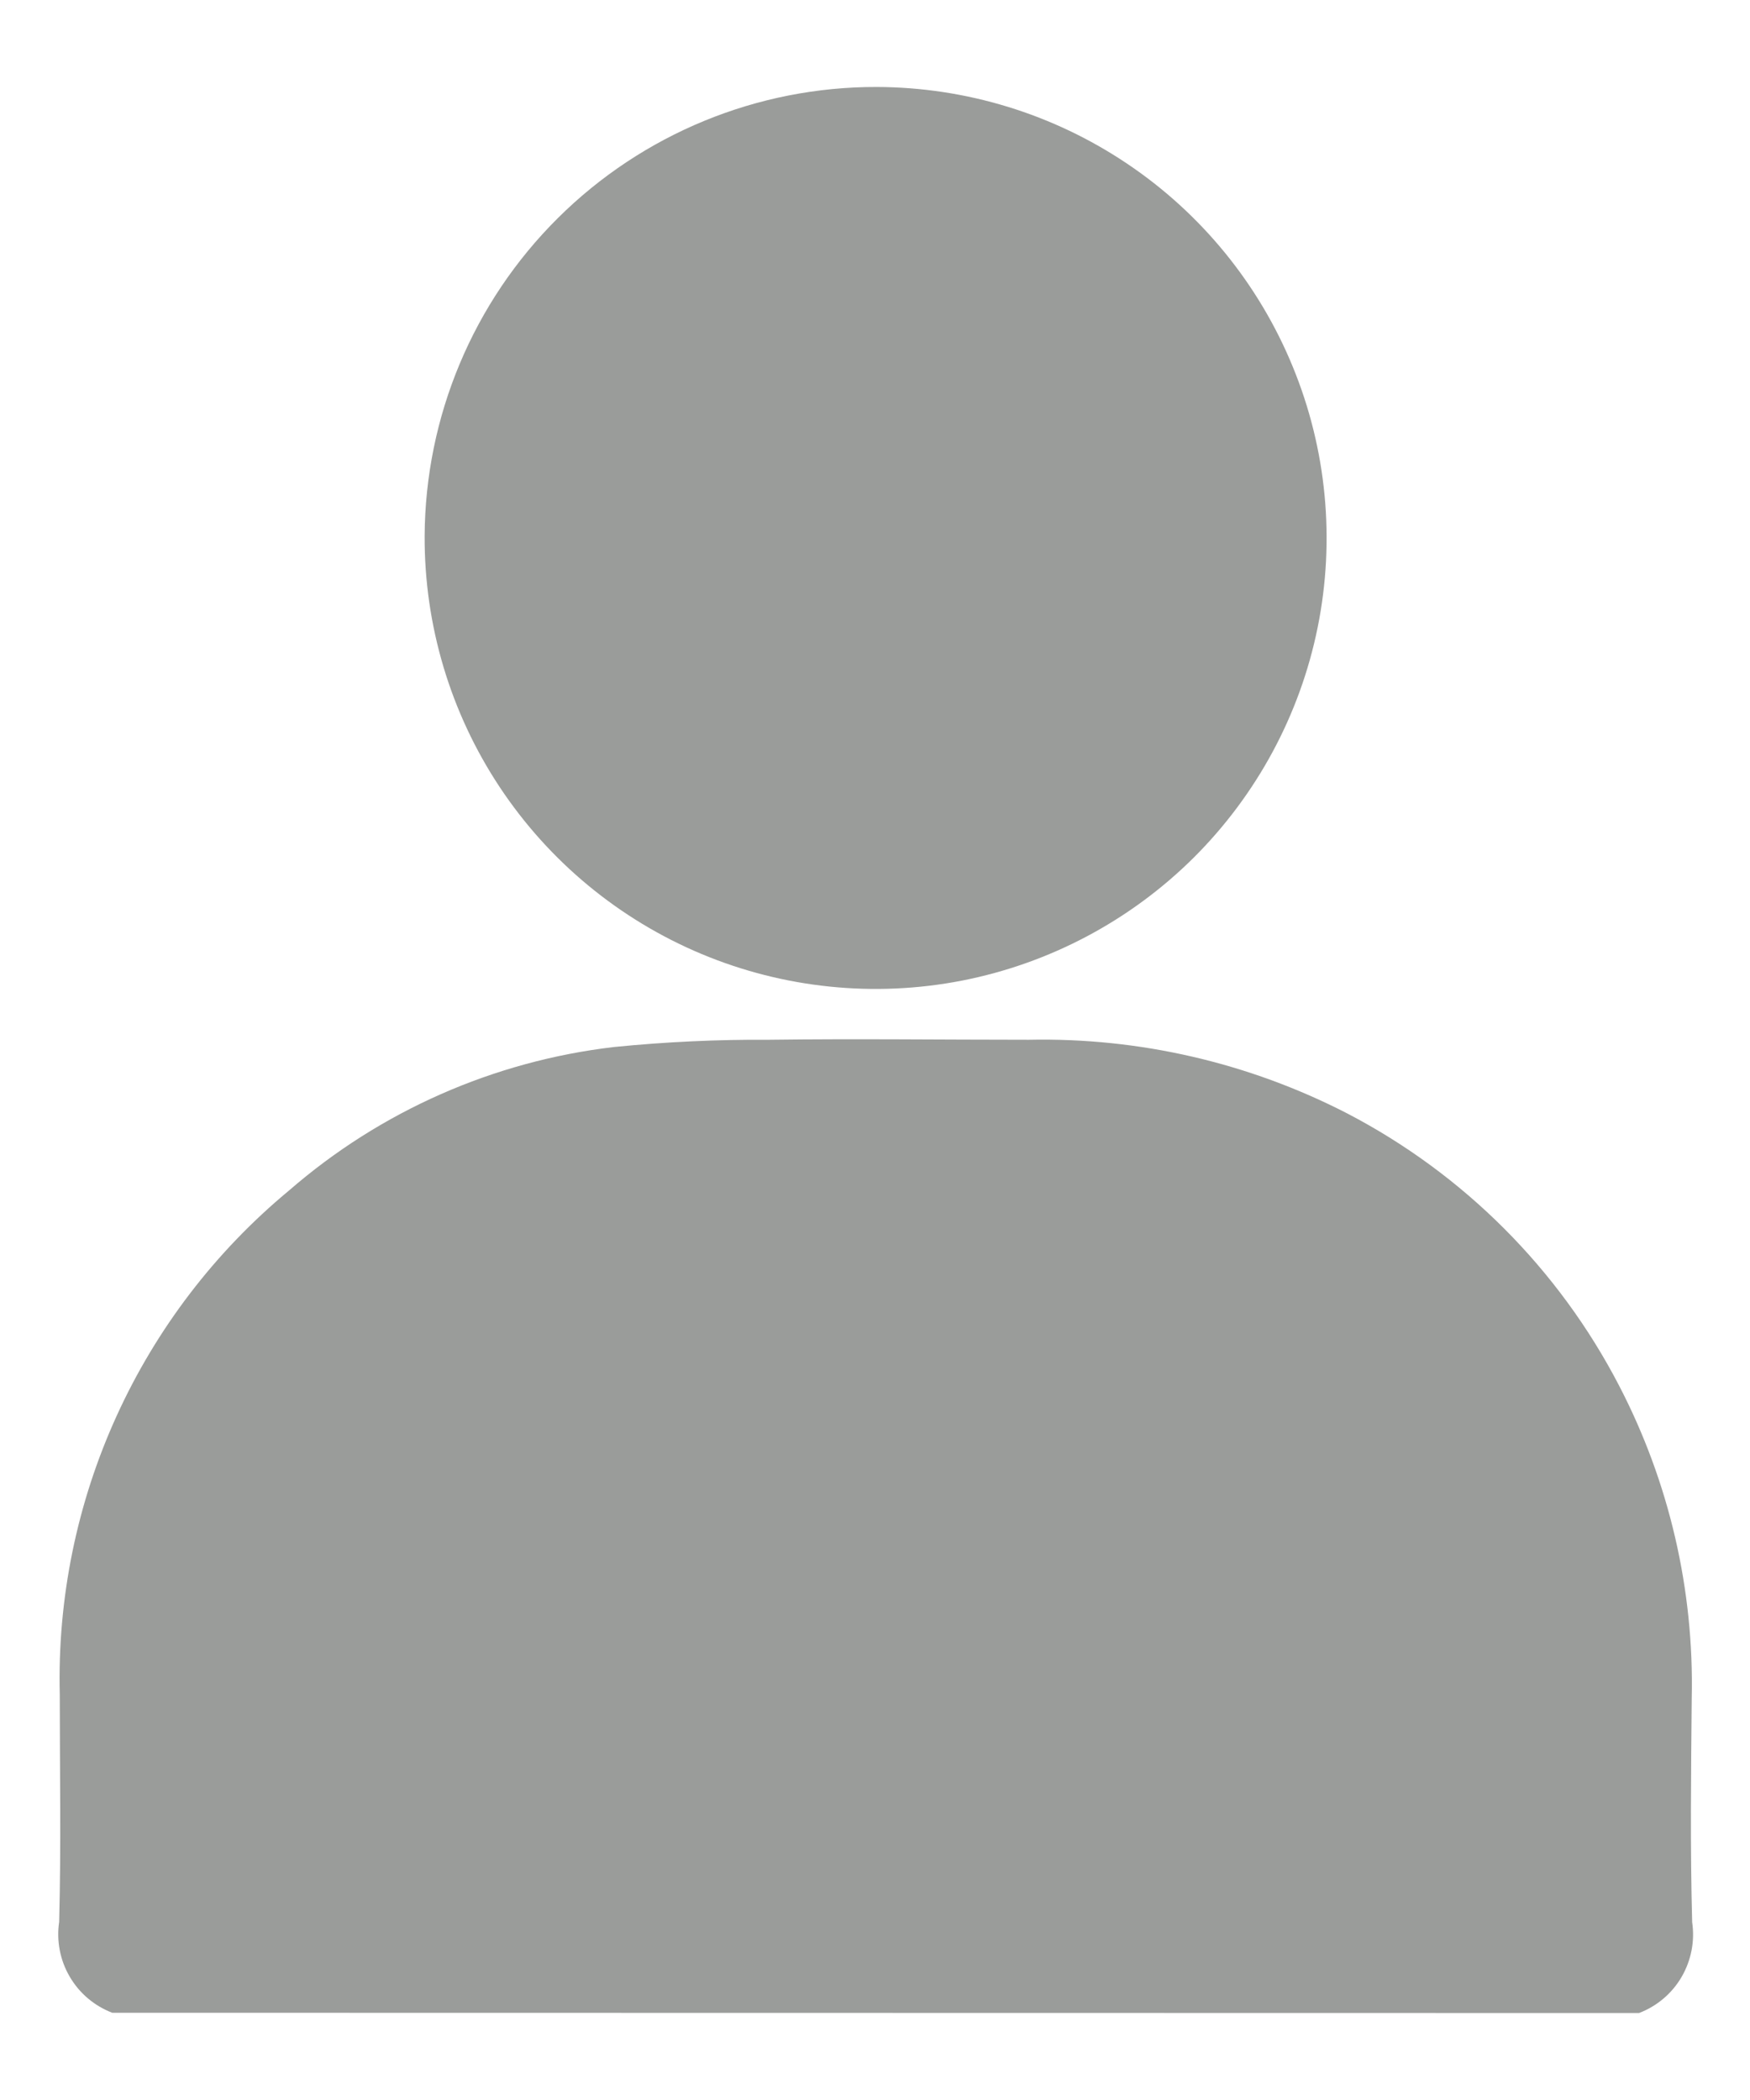 <svg width="20" height="24" viewBox="0 0 20 24" fill="none" xmlns="http://www.w3.org/2000/svg">
<path d="M1.283 23.003C1.079 22.925 0.907 22.78 0.797 22.591C0.686 22.402 0.644 22.181 0.676 21.965C0.699 21.098 0.683 20.231 0.683 19.365C0.656 18.269 0.878 17.181 1.332 16.184C1.786 15.186 2.46 14.304 3.304 13.605C4.348 12.698 5.642 12.127 7.016 11.966C7.606 11.907 8.2 11.879 8.793 11.883C9.782 11.87 10.77 11.883 11.759 11.883C13.023 11.857 14.273 12.146 15.397 12.725C16.728 13.418 17.813 14.504 18.504 15.836C19.077 16.939 19.362 18.169 19.334 19.411C19.326 20.263 19.316 21.116 19.339 21.968C19.371 22.184 19.328 22.405 19.218 22.594C19.108 22.783 18.936 22.928 18.732 23.006L1.283 23.003Z" fill="#9A9C9A"/>
<path d="M10.02 0.994C11.04 0.997 12.036 1.302 12.882 1.871C13.728 2.439 14.387 3.247 14.774 4.19C15.162 5.133 15.261 6.17 15.059 7.17C14.857 8.169 14.362 9.086 13.639 9.805C12.915 10.523 11.995 11.011 10.994 11.207C9.993 11.402 8.957 11.296 8.016 10.902C7.076 10.508 6.273 9.844 5.71 8.994C5.147 8.144 4.849 7.146 4.853 6.126C4.86 4.761 5.407 3.454 6.376 2.492C7.344 1.53 8.655 0.991 10.02 0.994Z" fill="#9A9C9A"/>
</svg>
